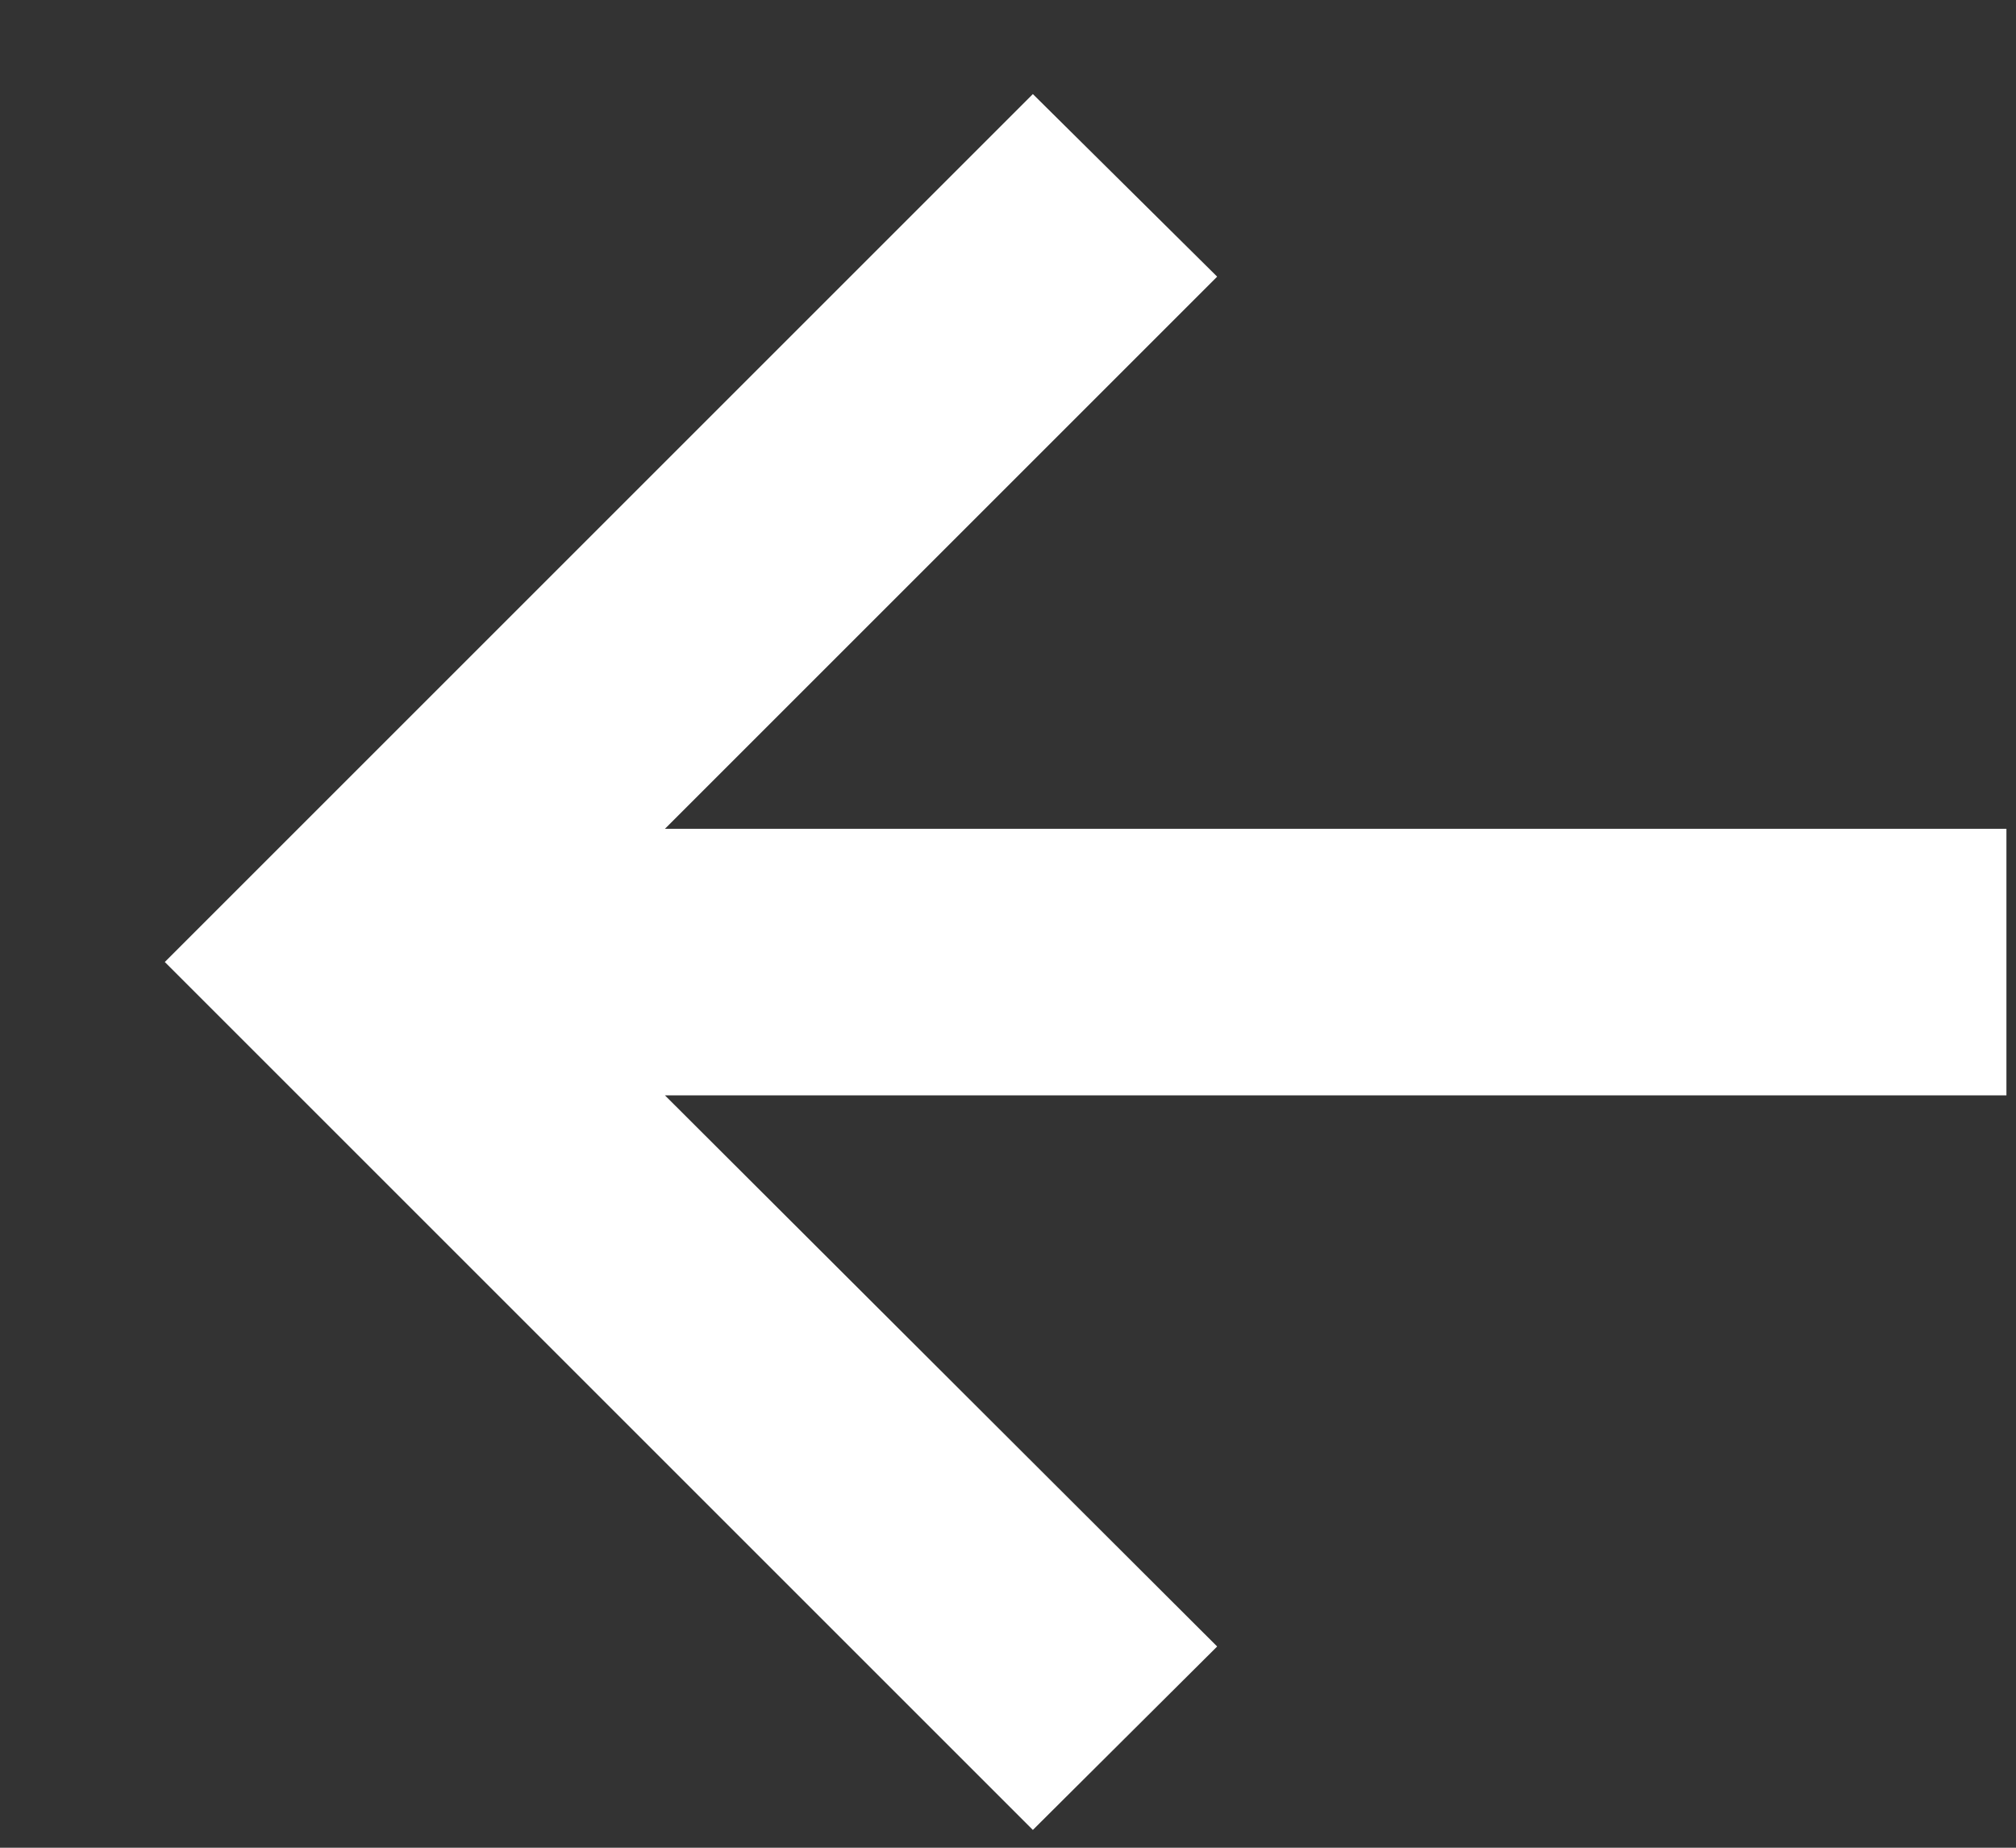 <svg width="12" height="11" viewBox="0 0 12 11" fill="none" xmlns="http://www.w3.org/2000/svg">
<rect x="0" y="0" width="12" height="11" fill="#333333" stroke="none"/>
<path d="M6.148 10.894L0.981 5.727L6.148 0.56L7.245 1.647L3.958 4.934H11.943V6.521H3.958L7.245 9.802L6.148 10.894Z" fill="white"/>
</svg>
